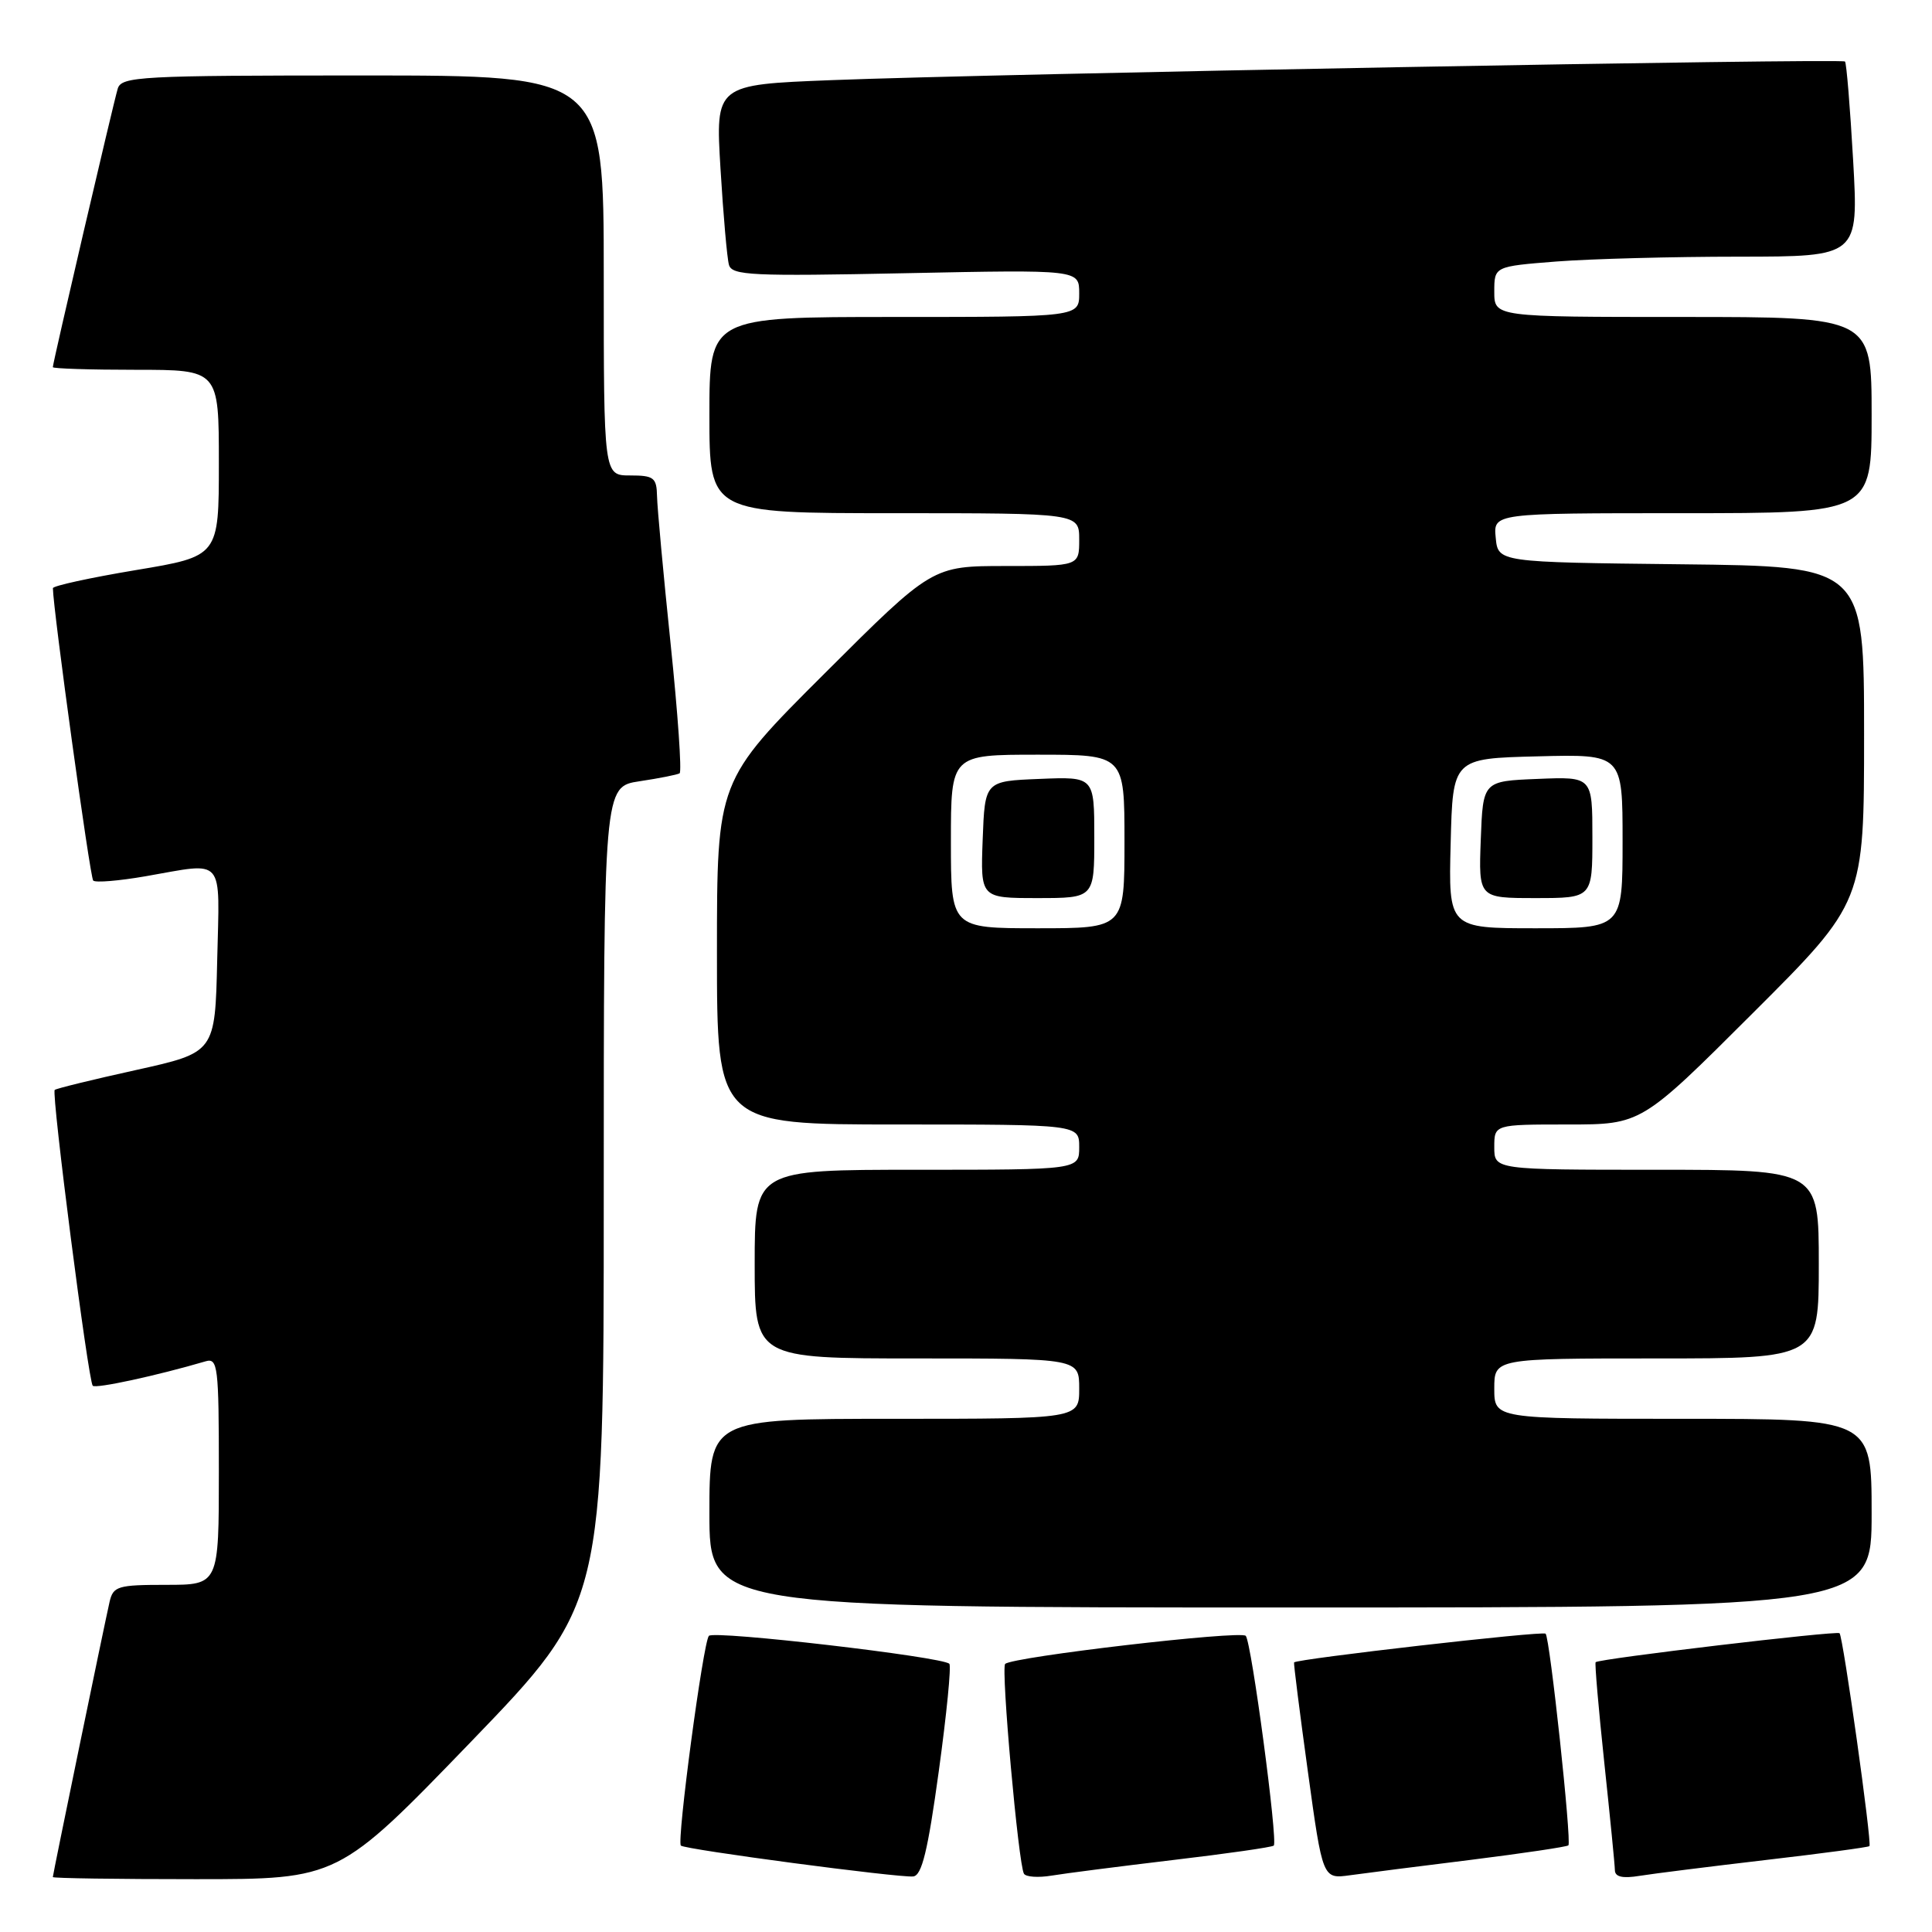 <?xml version="1.0" encoding="UTF-8" standalone="no"?>
<!DOCTYPE svg PUBLIC "-//W3C//DTD SVG 1.1//EN" "http://www.w3.org/Graphics/SVG/1.1/DTD/svg11.dtd" >
<svg xmlns="http://www.w3.org/2000/svg" xmlns:xlink="http://www.w3.org/1999/xlink" version="1.1" viewBox="0 0 256 256">
 <g >
 <path fill="currentColor"
d=" M 62.42 230.78 C 80.00 212.55 80.00 212.55 80.00 158.39 C 80.00 104.23 80.00 104.23 84.75 103.52 C 87.36 103.13 89.75 102.65 90.05 102.47 C 90.36 102.28 89.82 94.56 88.86 85.31 C 87.90 76.07 87.09 67.26 87.06 65.75 C 87.01 63.29 86.64 63.00 83.50 63.00 C 80.00 63.00 80.00 63.00 80.00 36.50 C 80.00 10.00 80.00 10.00 48.07 10.00 C 18.53 10.00 16.09 10.13 15.60 11.75 C 15.03 13.63 7.00 48.06 7.00 48.65 C 7.00 48.84 11.95 49.00 18.00 49.00 C 29.00 49.00 29.00 49.00 29.00 61.35 C 29.00 73.71 29.00 73.71 18.00 75.54 C 11.95 76.55 7.00 77.63 7.01 77.94 C 7.03 80.72 11.93 116.26 12.35 116.68 C 12.65 116.98 15.76 116.72 19.28 116.11 C 29.93 114.26 29.10 113.29 28.78 127.23 C 28.50 139.46 28.50 139.46 18.04 141.78 C 12.28 143.05 7.43 144.24 7.25 144.42 C 6.79 144.87 11.70 183.03 12.29 183.62 C 12.70 184.03 20.78 182.28 27.25 180.38 C 28.86 179.91 29.00 181.05 29.00 194.93 C 29.00 210.00 29.00 210.00 22.02 210.00 C 15.60 210.00 15.00 210.18 14.52 212.25 C 13.82 215.32 7.00 248.38 7.00 248.72 C 7.00 248.88 15.51 249.00 25.92 249.00 C 44.83 249.00 44.83 249.00 62.42 230.78 Z  M 124.39 234.72 C 125.43 227.15 126.07 220.73 125.79 220.46 C 124.87 219.53 94.59 216.01 93.93 216.76 C 93.17 217.62 89.65 243.98 90.22 244.55 C 90.73 245.07 119.10 248.83 121.00 248.64 C 122.15 248.52 122.94 245.27 124.39 234.72 Z  M 155.45 246.46 C 162.58 245.62 168.58 244.76 168.78 244.55 C 169.35 243.98 165.83 217.62 165.07 216.76 C 164.41 216.01 134.13 219.54 133.19 220.48 C 132.61 221.05 134.95 247.08 135.68 248.28 C 135.94 248.71 137.58 248.82 139.33 248.53 C 141.07 248.24 148.33 247.31 155.45 246.46 Z  M 194.98 246.43 C 201.84 245.57 207.62 244.71 207.82 244.52 C 208.27 244.06 205.37 217.03 204.80 216.47 C 204.41 216.08 171.75 219.82 171.47 220.28 C 171.40 220.40 172.22 226.91 173.30 234.74 C 175.26 248.98 175.26 248.98 178.88 248.48 C 180.87 248.20 188.12 247.28 194.98 246.43 Z  M 233.97 246.46 C 241.38 245.60 247.56 244.77 247.71 244.62 C 248.07 244.27 244.22 216.88 243.75 216.41 C 243.39 216.05 211.87 219.79 211.43 220.25 C 211.30 220.39 211.81 226.35 212.57 233.50 C 213.33 240.65 213.97 247.08 213.98 247.80 C 213.99 248.70 214.99 248.93 217.25 248.56 C 219.04 248.27 226.56 247.33 233.97 246.46 Z  M 248.00 200.50 C 248.00 188.00 248.00 188.00 223.00 188.00 C 198.00 188.00 198.00 188.00 198.00 184.00 C 198.00 180.00 198.00 180.00 219.50 180.00 C 241.00 180.00 241.00 180.00 241.00 167.50 C 241.00 155.00 241.00 155.00 219.50 155.00 C 198.00 155.00 198.00 155.00 198.00 152.00 C 198.00 149.00 198.00 149.00 207.74 149.00 C 217.48 149.00 217.48 149.00 232.24 134.26 C 247.00 119.53 247.00 119.53 247.00 97.28 C 247.00 75.04 247.00 75.04 222.75 74.77 C 198.50 74.50 198.50 74.50 198.19 71.25 C 197.87 68.00 197.87 68.00 222.94 68.00 C 248.00 68.00 248.00 68.00 248.00 55.00 C 248.00 42.00 248.00 42.00 223.00 42.00 C 198.00 42.00 198.00 42.00 198.00 38.65 C 198.00 35.30 198.00 35.30 206.25 34.65 C 210.79 34.30 221.65 34.01 230.39 34.01 C 246.27 34.00 246.27 34.00 245.55 21.25 C 245.15 14.24 244.67 8.34 244.47 8.15 C 244.04 7.71 131.45 9.78 110.15 10.62 C 94.80 11.22 94.80 11.22 95.47 22.36 C 95.84 28.49 96.34 34.21 96.59 35.09 C 96.98 36.50 99.62 36.62 120.02 36.20 C 143.00 35.73 143.00 35.73 143.00 38.86 C 143.00 42.00 143.00 42.00 118.50 42.00 C 94.00 42.00 94.00 42.00 94.00 55.00 C 94.00 68.00 94.00 68.00 118.50 68.00 C 143.00 68.00 143.00 68.00 143.00 71.50 C 143.00 75.00 143.00 75.00 133.26 75.00 C 123.53 75.00 123.53 75.00 109.26 89.24 C 95.00 103.47 95.00 103.47 95.00 126.24 C 95.00 149.00 95.00 149.00 119.00 149.00 C 143.00 149.00 143.00 149.00 143.00 152.00 C 143.00 155.00 143.00 155.00 121.50 155.00 C 100.00 155.00 100.00 155.00 100.00 167.50 C 100.00 180.00 100.00 180.00 121.50 180.00 C 143.00 180.00 143.00 180.00 143.00 184.00 C 143.00 188.00 143.00 188.00 118.50 188.00 C 94.00 188.00 94.00 188.00 94.00 200.50 C 94.00 213.00 94.00 213.00 171.00 213.00 C 248.00 213.00 248.00 213.00 248.00 200.50 Z  M 126.00 111.50 C 126.00 100.00 126.00 100.00 137.50 100.00 C 149.00 100.00 149.00 100.00 149.00 111.50 C 149.00 123.00 149.00 123.00 137.50 123.00 C 126.00 123.00 126.00 123.00 126.00 111.50 Z  M 145.00 110.96 C 145.00 102.91 145.00 102.91 137.75 103.21 C 130.50 103.50 130.50 103.50 130.21 111.25 C 129.92 119.00 129.92 119.00 137.46 119.00 C 145.00 119.00 145.00 119.00 145.00 110.96 Z  M 192.22 111.75 C 192.50 100.50 192.50 100.50 203.75 100.22 C 215.00 99.93 215.00 99.93 215.00 111.47 C 215.00 123.00 215.00 123.00 203.47 123.00 C 191.93 123.00 191.93 123.00 192.22 111.75 Z  M 211.00 110.96 C 211.00 102.91 211.00 102.91 203.75 103.21 C 196.50 103.50 196.50 103.50 196.21 111.25 C 195.92 119.00 195.92 119.00 203.46 119.00 C 211.00 119.00 211.00 119.00 211.00 110.96 Z "/>
</g>
</svg>